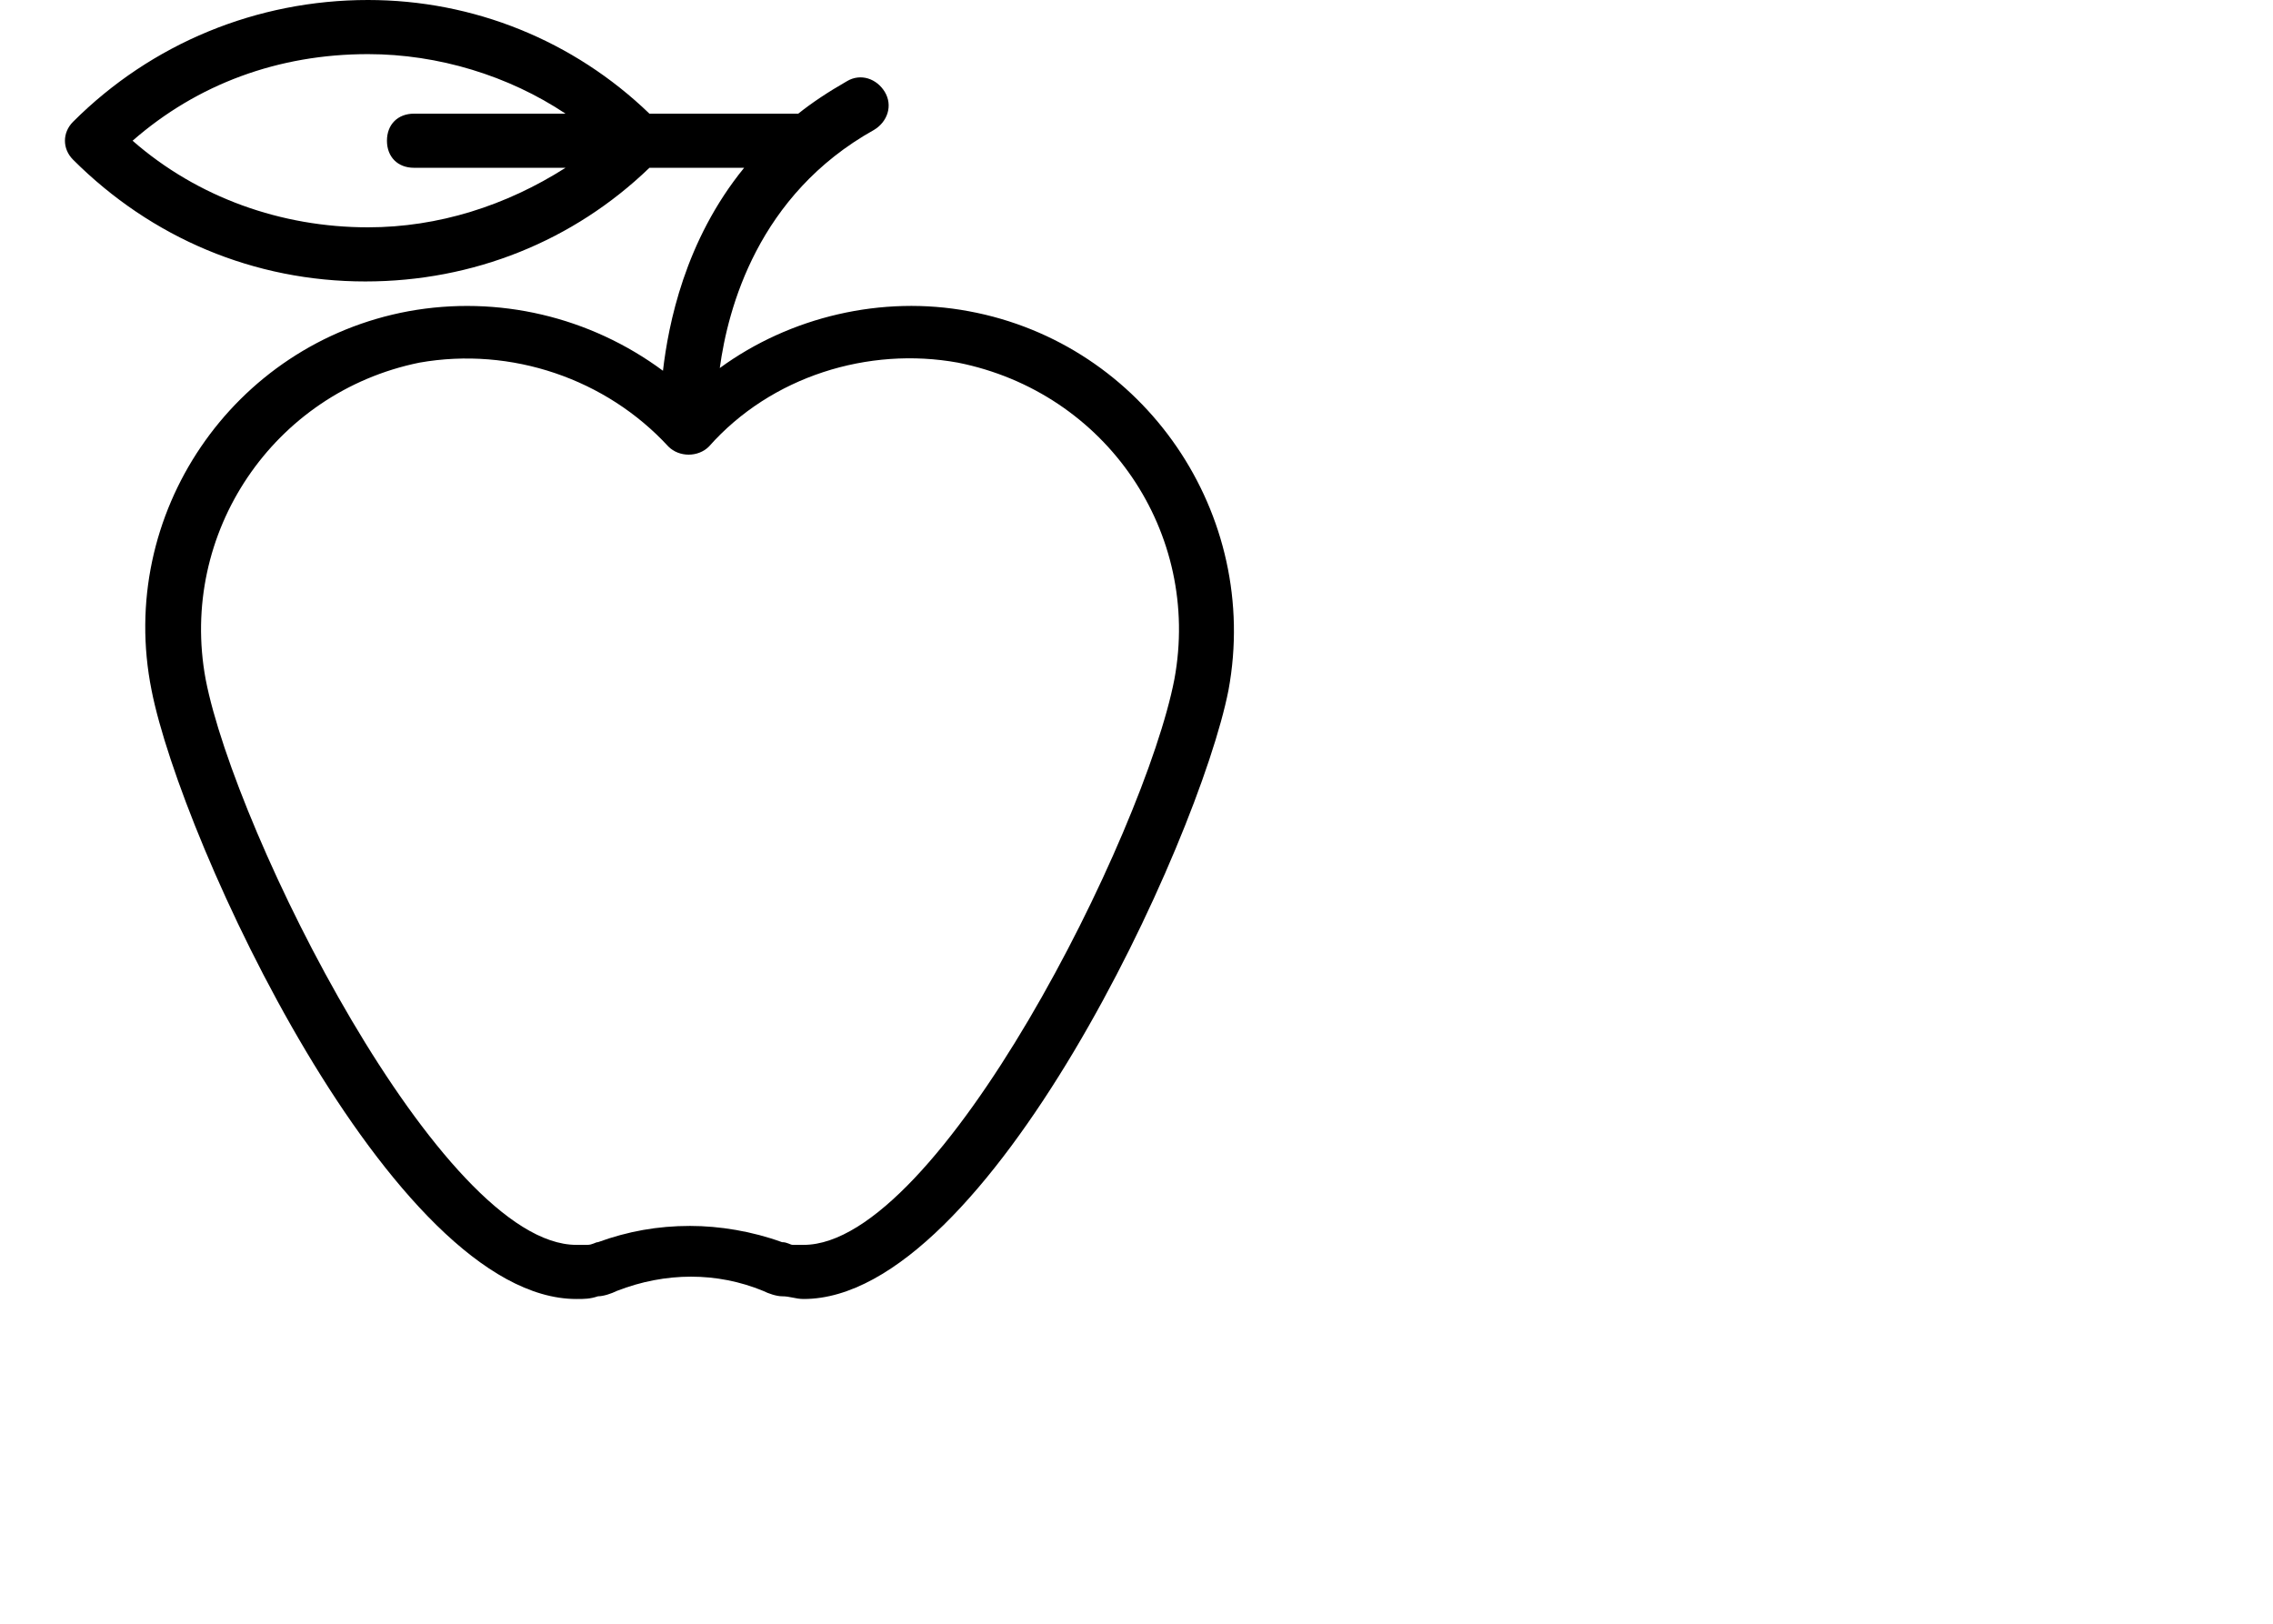 <svg xmlns="http://www.w3.org/2000/svg" xmlns:xlink="http://www.w3.org/1999/xlink" version="1.1" x="0px" y="0px" viewBox="0 0 84 60" enable-background="new 0 0 84 60" xml:space="preserve"><g><path d="M35.8,11.5c-3.2-0.6-6.6,0.2-9.2,2.1c0.3-2.2,1.4-6.4,5.7-8.8c0.5-0.3,0.7-0.9,0.4-1.4c-0.3-0.5-0.9-0.7-1.4-0.4   c-0.7,0.4-1.3,0.8-1.8,1.2c-0.1,0-0.1,0-0.2,0h-5.3C21.2,1.5,17.5,0,13.6,0C9.5,0,5.6,1.6,2.7,4.5c-0.4,0.4-0.4,1,0,1.4   c2.9,2.9,6.7,4.5,10.8,4.5c4,0,7.7-1.5,10.5-4.2h3.5c-2.2,2.7-2.8,5.8-3,7.5c-2.7-2-6.1-2.8-9.4-2.2c-6.5,1.2-10.8,7.5-9.5,14   C6.7,31.1,14.5,48,21.3,48c0.3,0,0.5,0,0.8-0.1c0.2,0,0.5-0.1,0.7-0.2c1.8-0.7,3.7-0.7,5.4,0c0.2,0.1,0.5,0.2,0.7,0.2   c0.3,0,0.5,0.1,0.8,0.1c0,0,0,0,0,0c6.8,0,14.6-16.9,15.7-22.5C46.6,19,42.3,12.7,35.8,11.5z M13.6,8.4c-3.2,0-6.3-1.1-8.7-3.2   C7.3,3.1,10.3,2,13.6,2c2.6,0,5.2,0.8,7.3,2.2h-5.6c-0.6,0-1,0.4-1,1s0.4,1,1,1h5.6C18.7,7.6,16.2,8.4,13.6,8.4z M43.4,25.1   C42.3,30.8,34.7,46,29.7,46c-0.1,0-0.3,0-0.4,0c-0.1,0-0.2-0.1-0.4-0.1c-1.1-0.4-2.3-0.6-3.4-0.6c-1.2,0-2.3,0.2-3.4,0.6   c-0.1,0-0.2,0.1-0.4,0.1c-0.1,0-0.3,0-0.4,0c-5,0-12.6-15.2-13.7-20.9c-1-5.4,2.5-10.6,7.9-11.7c3.4-0.6,6.9,0.6,9.2,3.1   c0.4,0.4,1.1,0.4,1.5,0c2.3-2.6,5.9-3.7,9.2-3.1C40.9,14.5,44.4,19.7,43.4,25.1z"/></g></svg>
